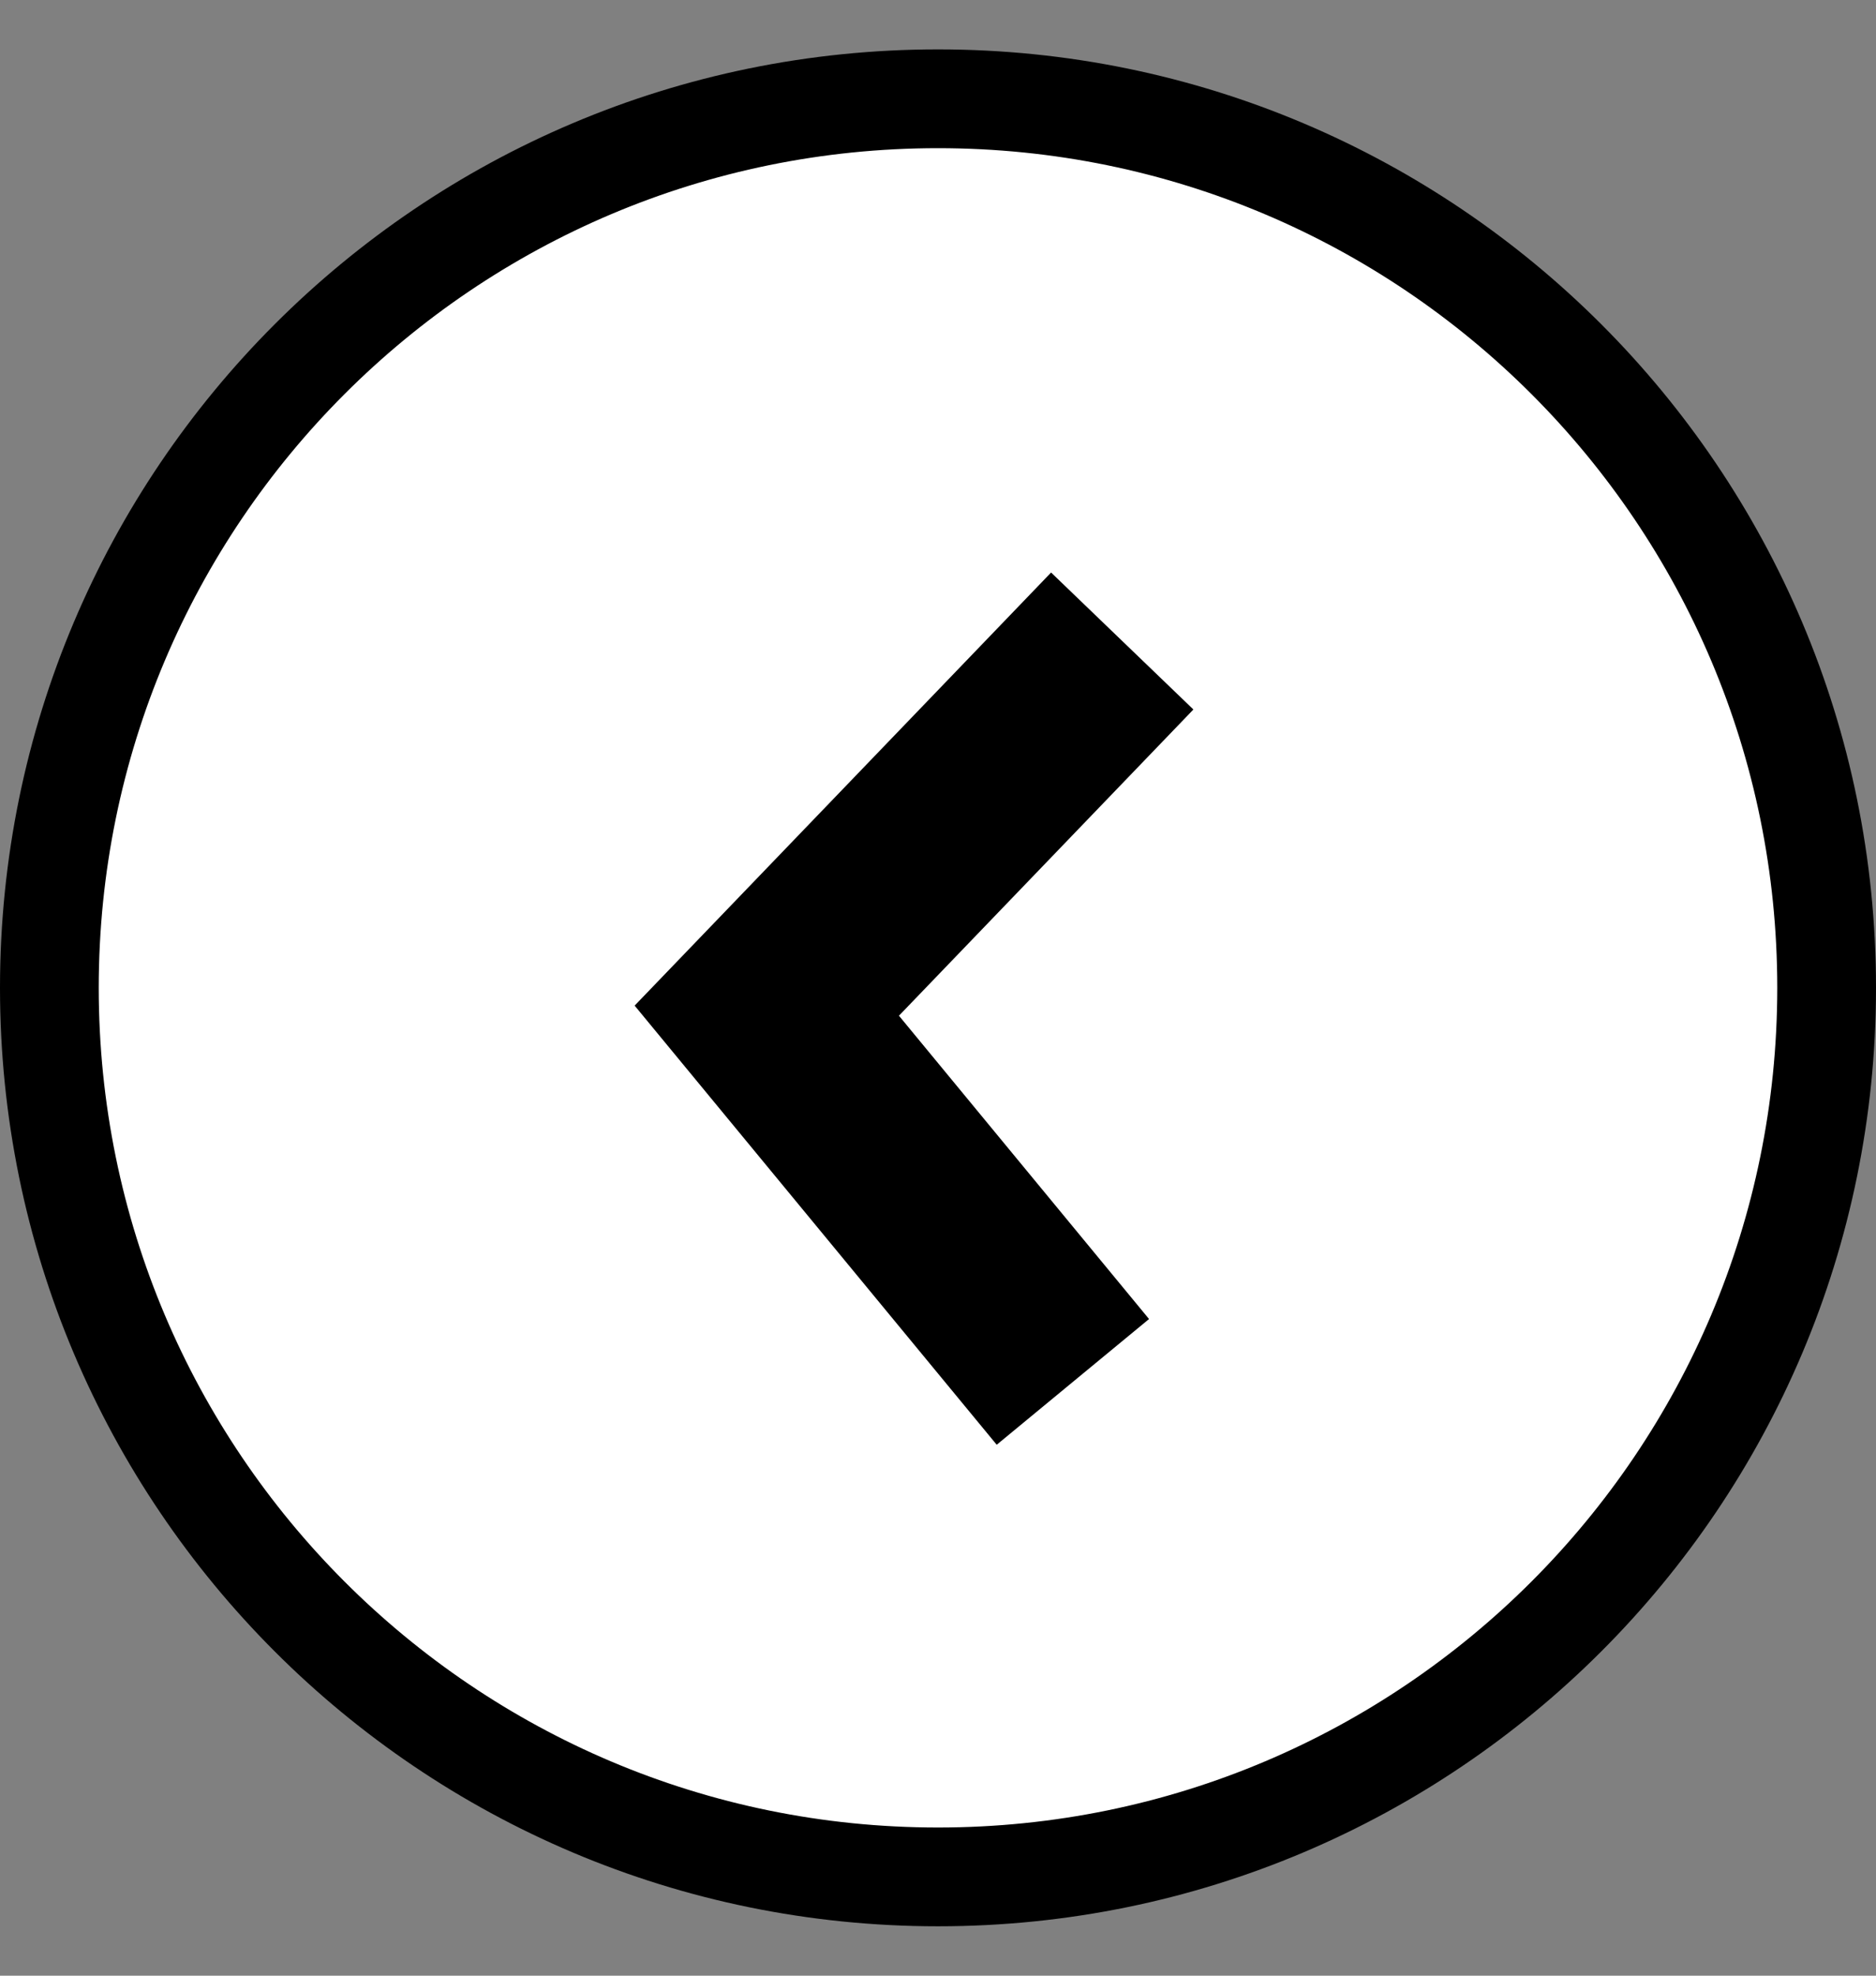<svg width="19" height="20" viewBox="0 0 19 20" fill="none" xmlns="http://www.w3.org/2000/svg">
<rect x="0" y="0" width="19" height="20" fill="#808080" stroke="none"/>
<path d="M9.5 19C14.471 19 18.5 14.971 18.5 10C18.5 5.029 14.471 1 9.5 1C4.529 1 0.5 5.029 0.5 10C0.5 14.971 4.529 19 9.5 19Z" fill="white" stroke="black"/>
<path d="M11.366 6.489L7.766 10.231L10.866 13.989" stroke="black" stroke-width="2"/>
</svg>
